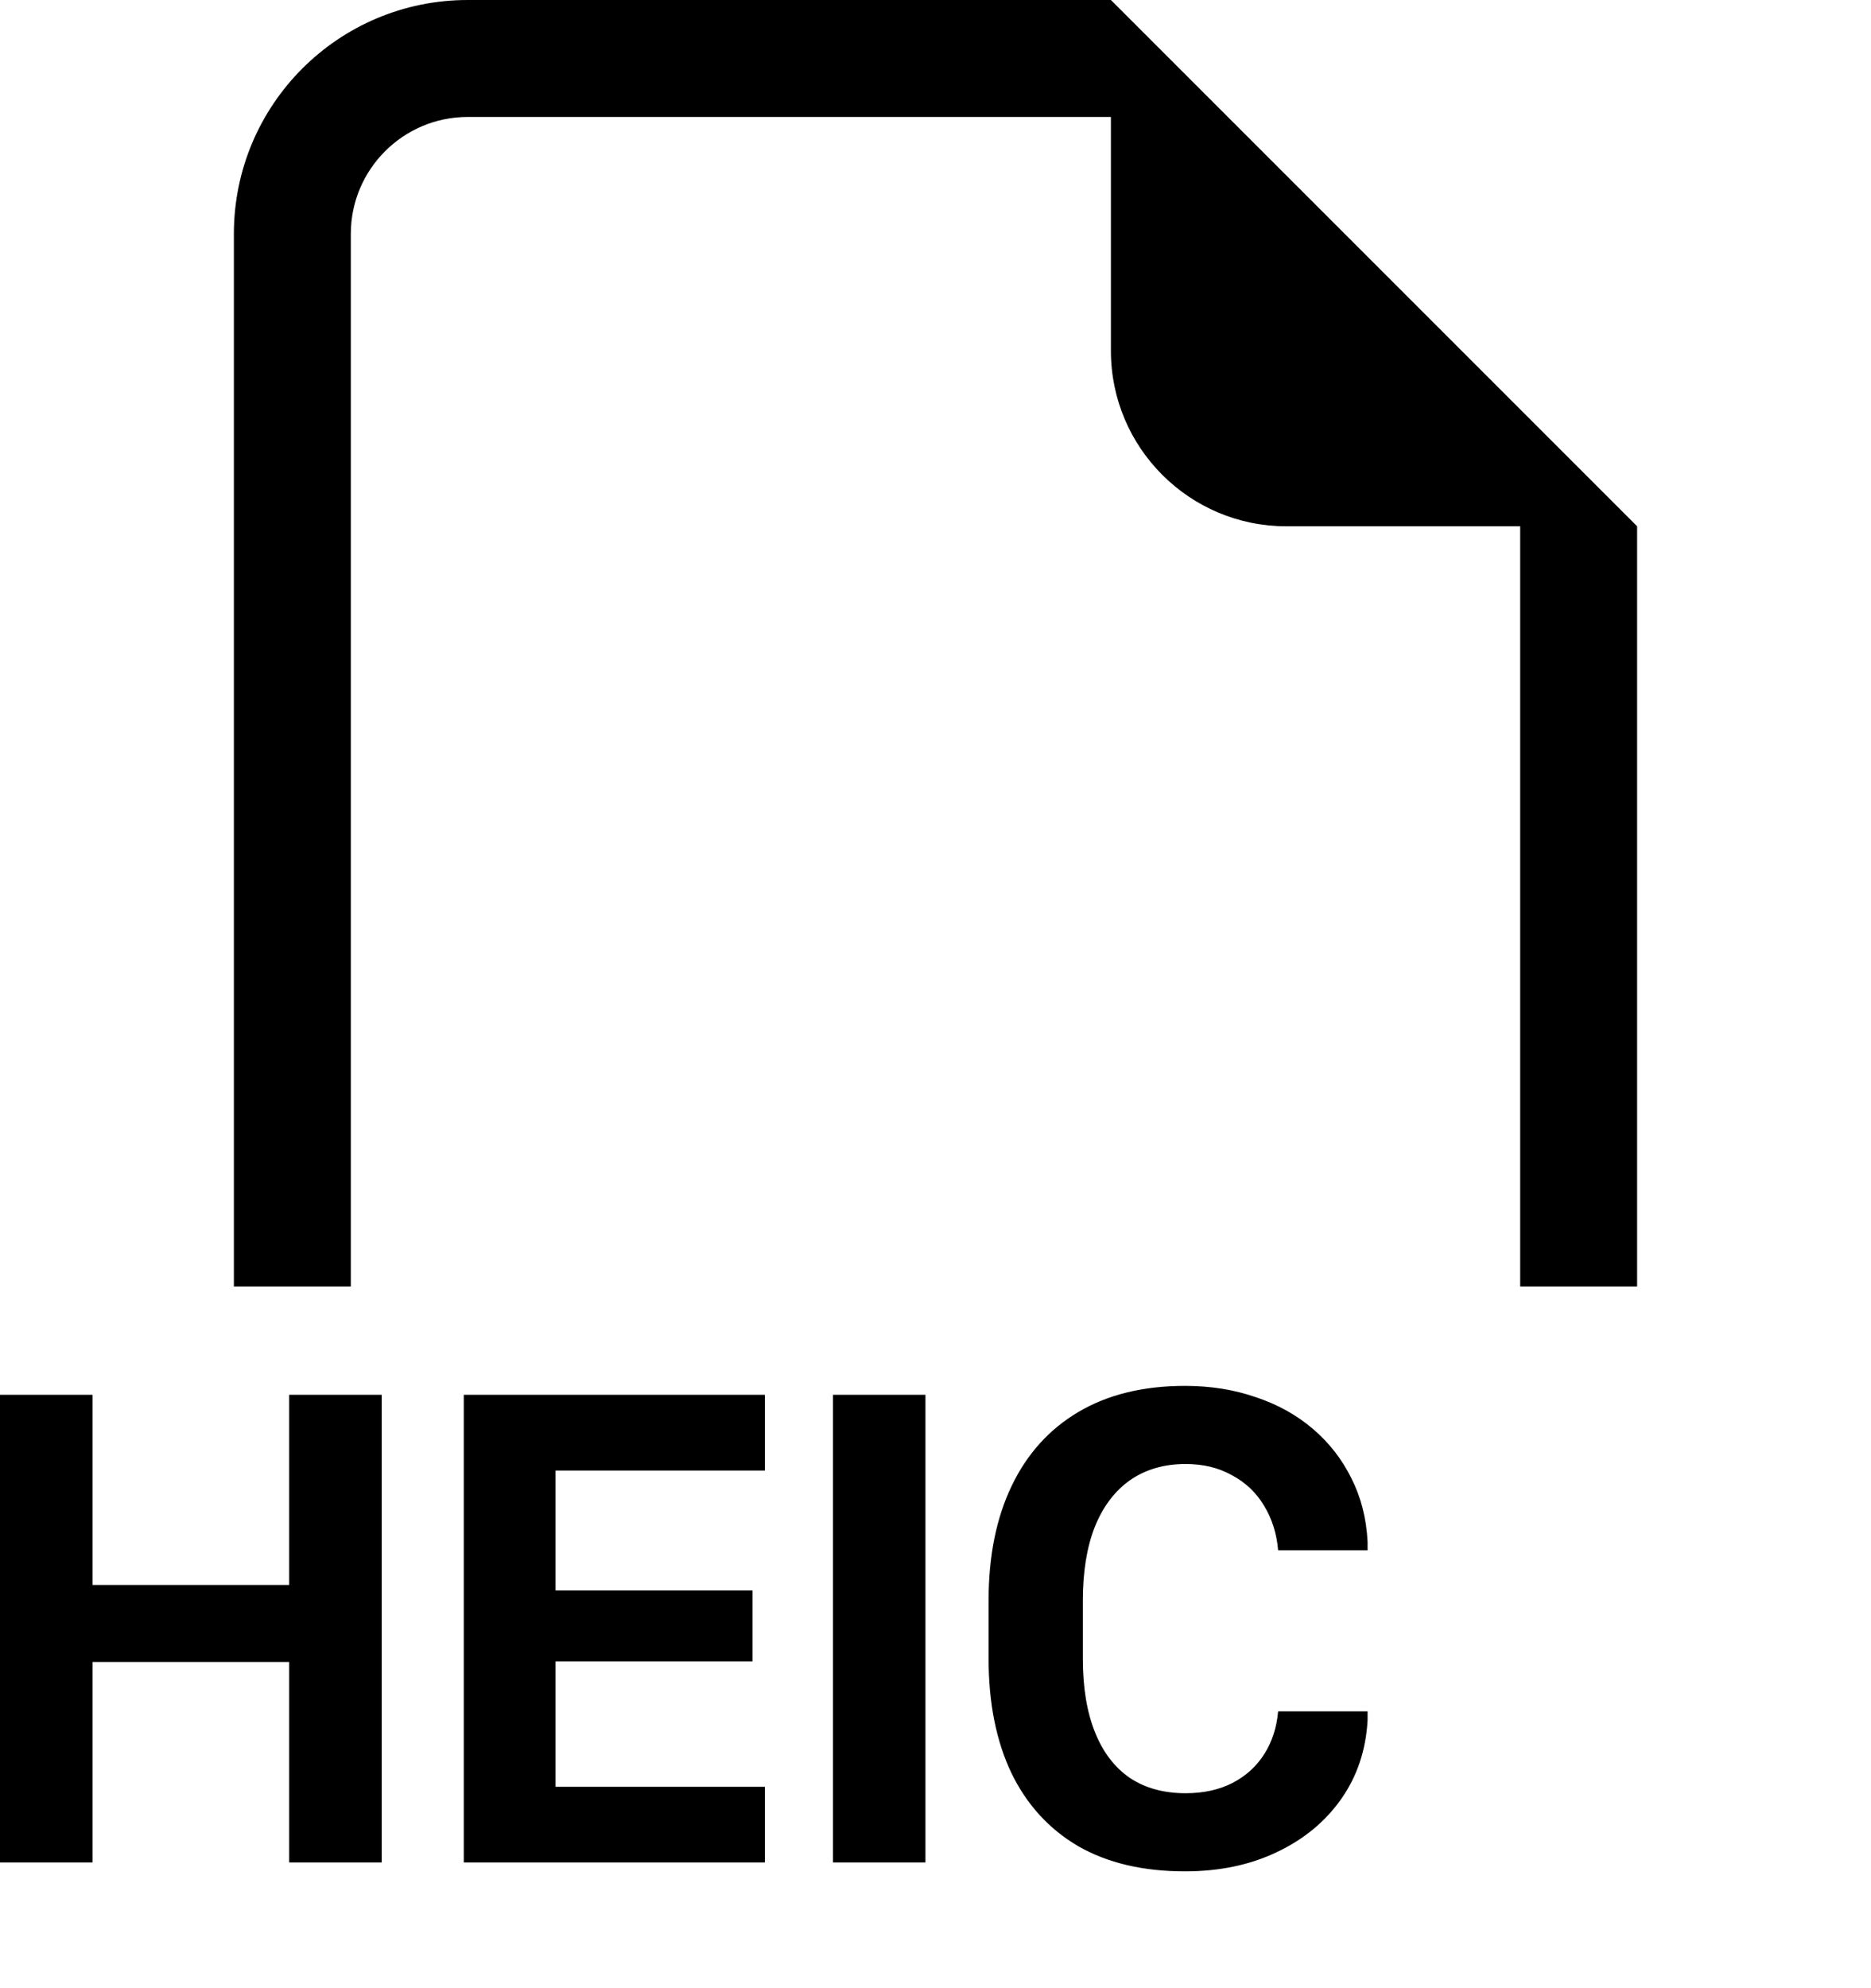 <svg width="16" height="17" viewBox="0 0 16 17" fill="none" xmlns="http://www.w3.org/2000/svg">
<path fill-rule="evenodd" clip-rule="evenodd" d="M14 4.5V11H13V4.5H11C10.172 4.5 9.5 3.828 9.5 3V1H4C3.448 1 3 1.448 3 2V11H2V2C2 0.895 2.895 0 4 0H9.5L14 4.5ZM9.363 13.054C9.294 13.228 9.26 13.439 9.26 13.687V14.182C9.26 14.428 9.294 14.637 9.363 14.809C9.431 14.981 9.531 15.112 9.662 15.202C9.794 15.29 9.954 15.333 10.139 15.333C10.291 15.333 10.425 15.304 10.54 15.245C10.656 15.185 10.746 15.102 10.813 14.996C10.879 14.891 10.918 14.77 10.93 14.633H11.695V14.671V14.709C11.681 14.963 11.606 15.188 11.469 15.383C11.332 15.577 11.149 15.728 10.918 15.837C10.688 15.947 10.426 16.001 10.133 16.001C9.774 16.001 9.469 15.929 9.219 15.785C8.969 15.638 8.779 15.429 8.648 15.158C8.519 14.886 8.454 14.561 8.454 14.182V13.684C8.454 13.305 8.52 12.979 8.651 12.706C8.782 12.432 8.972 12.221 9.222 12.073C9.474 11.924 9.778 11.85 10.133 11.85C10.352 11.85 10.554 11.882 10.74 11.947C10.927 12.009 11.09 12.1 11.229 12.219C11.368 12.338 11.477 12.479 11.557 12.641C11.639 12.803 11.685 12.984 11.695 13.183V13.221V13.256H10.93C10.918 13.114 10.878 12.987 10.81 12.875C10.744 12.764 10.653 12.677 10.537 12.615C10.422 12.55 10.29 12.518 10.139 12.518C9.955 12.518 9.797 12.564 9.664 12.656C9.534 12.748 9.433 12.88 9.363 13.054ZM3.264 11.926V15.925H2.473V14.211H0.791V15.925H0V11.926H0.791V13.552H2.473V11.926H3.264ZM4.751 15.278H6.541V15.925H3.966V11.926H6.541V12.574H4.751V13.599H6.435V14.206H4.751V15.278ZM7.914 15.925V11.926H7.123V15.925H7.914Z" fill="black"/>
</svg>

